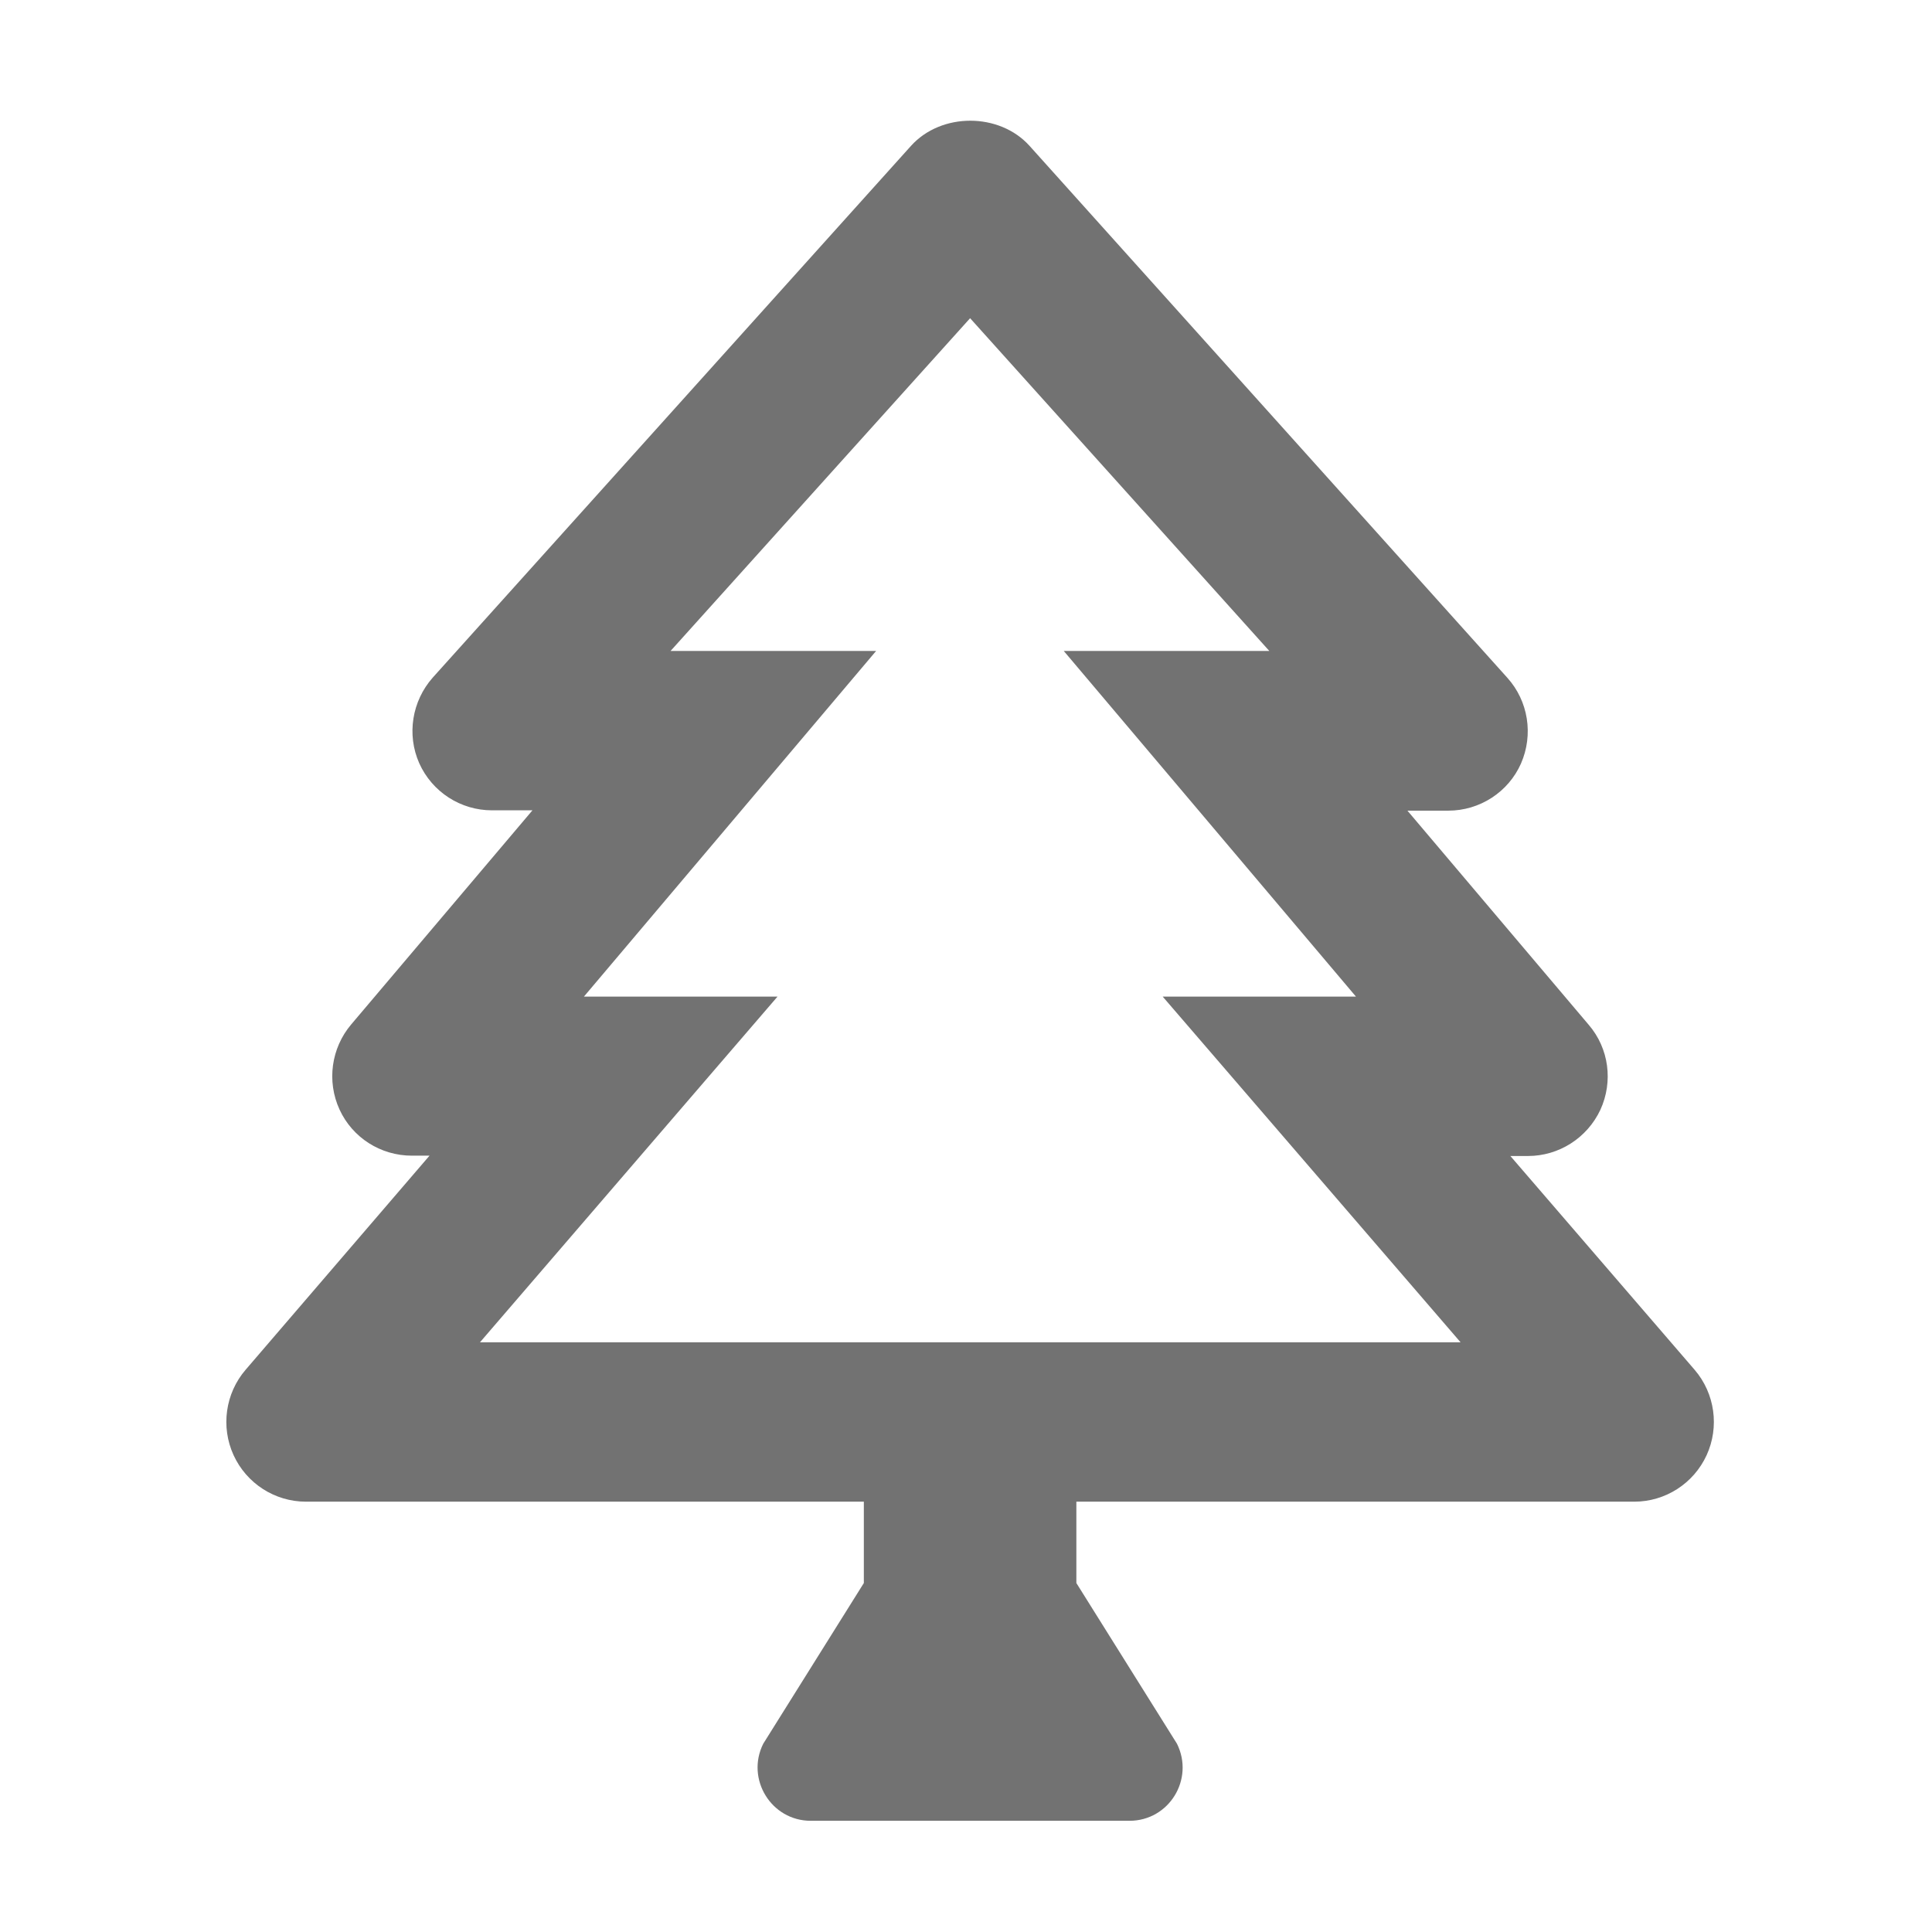 ﻿<?xml version='1.0' encoding='UTF-8'?>
<svg viewBox="-3.748 -1.998 32 32" xmlns="http://www.w3.org/2000/svg">
  <g transform="matrix(0.055, 0, 0, 0.055, 0, 0)">
    <path d="M442.2, 376.2L386.7, 311.8L392, 311.8C401.3, 311.8 409.8, 306.4 413.8, 297.9C417.7, 289.4 416.4, 279.4 410.3, 272.3L355.7, 207.8L368, 207.8C377.5, 207.8 386.1, 202.2 389.9, 193.6C393.7, 184.9 392.1, 174.8 385.8, 167.8L241.9, 7.6C232.8, -2.5 215.3, -2.5 206.2, 7.6L62.2, 167.7C55.9, 174.8 54.3, 184.9 58.1, 193.5C62, 202.2 70.6, 207.7 80, 207.7L92.2, 207.7L37.6, 272.2C31.6, 279.3 30.2, 289.3 34.1, 297.8C38, 306.3 46.5, 311.7 55.9, 311.7L61.2, 311.7L5.8, 376.2C-0.3, 383.3 -1.7, 393.4 2.2, 401.9C6.1, 410.4 14.6, 415.9 24, 415.9L192, 415.9L192, 440.4L161.7, 488.8C156.4, 499.4 164.1, 512 176, 512L272, 512C283.9, 512 291.6, 499.5 286.3, 488.8L256, 440.4L256, 415.9L424, 415.9C433.4, 415.9 441.9, 410.4 445.8, 401.9C449.7, 393.4 448.3, 383.3 442.2, 376.2zM76.4, 367.9L166, 263.8L107.7, 263.8L195.7, 159.7L133.8, 159.7L224, 59.5L314.1, 159.7L252.2, 159.7L340.2, 263.8L282, 263.8L371.7, 367.9z" fill="#727272" fill-opacity="1" class="Black" />
  </g>
</svg>
